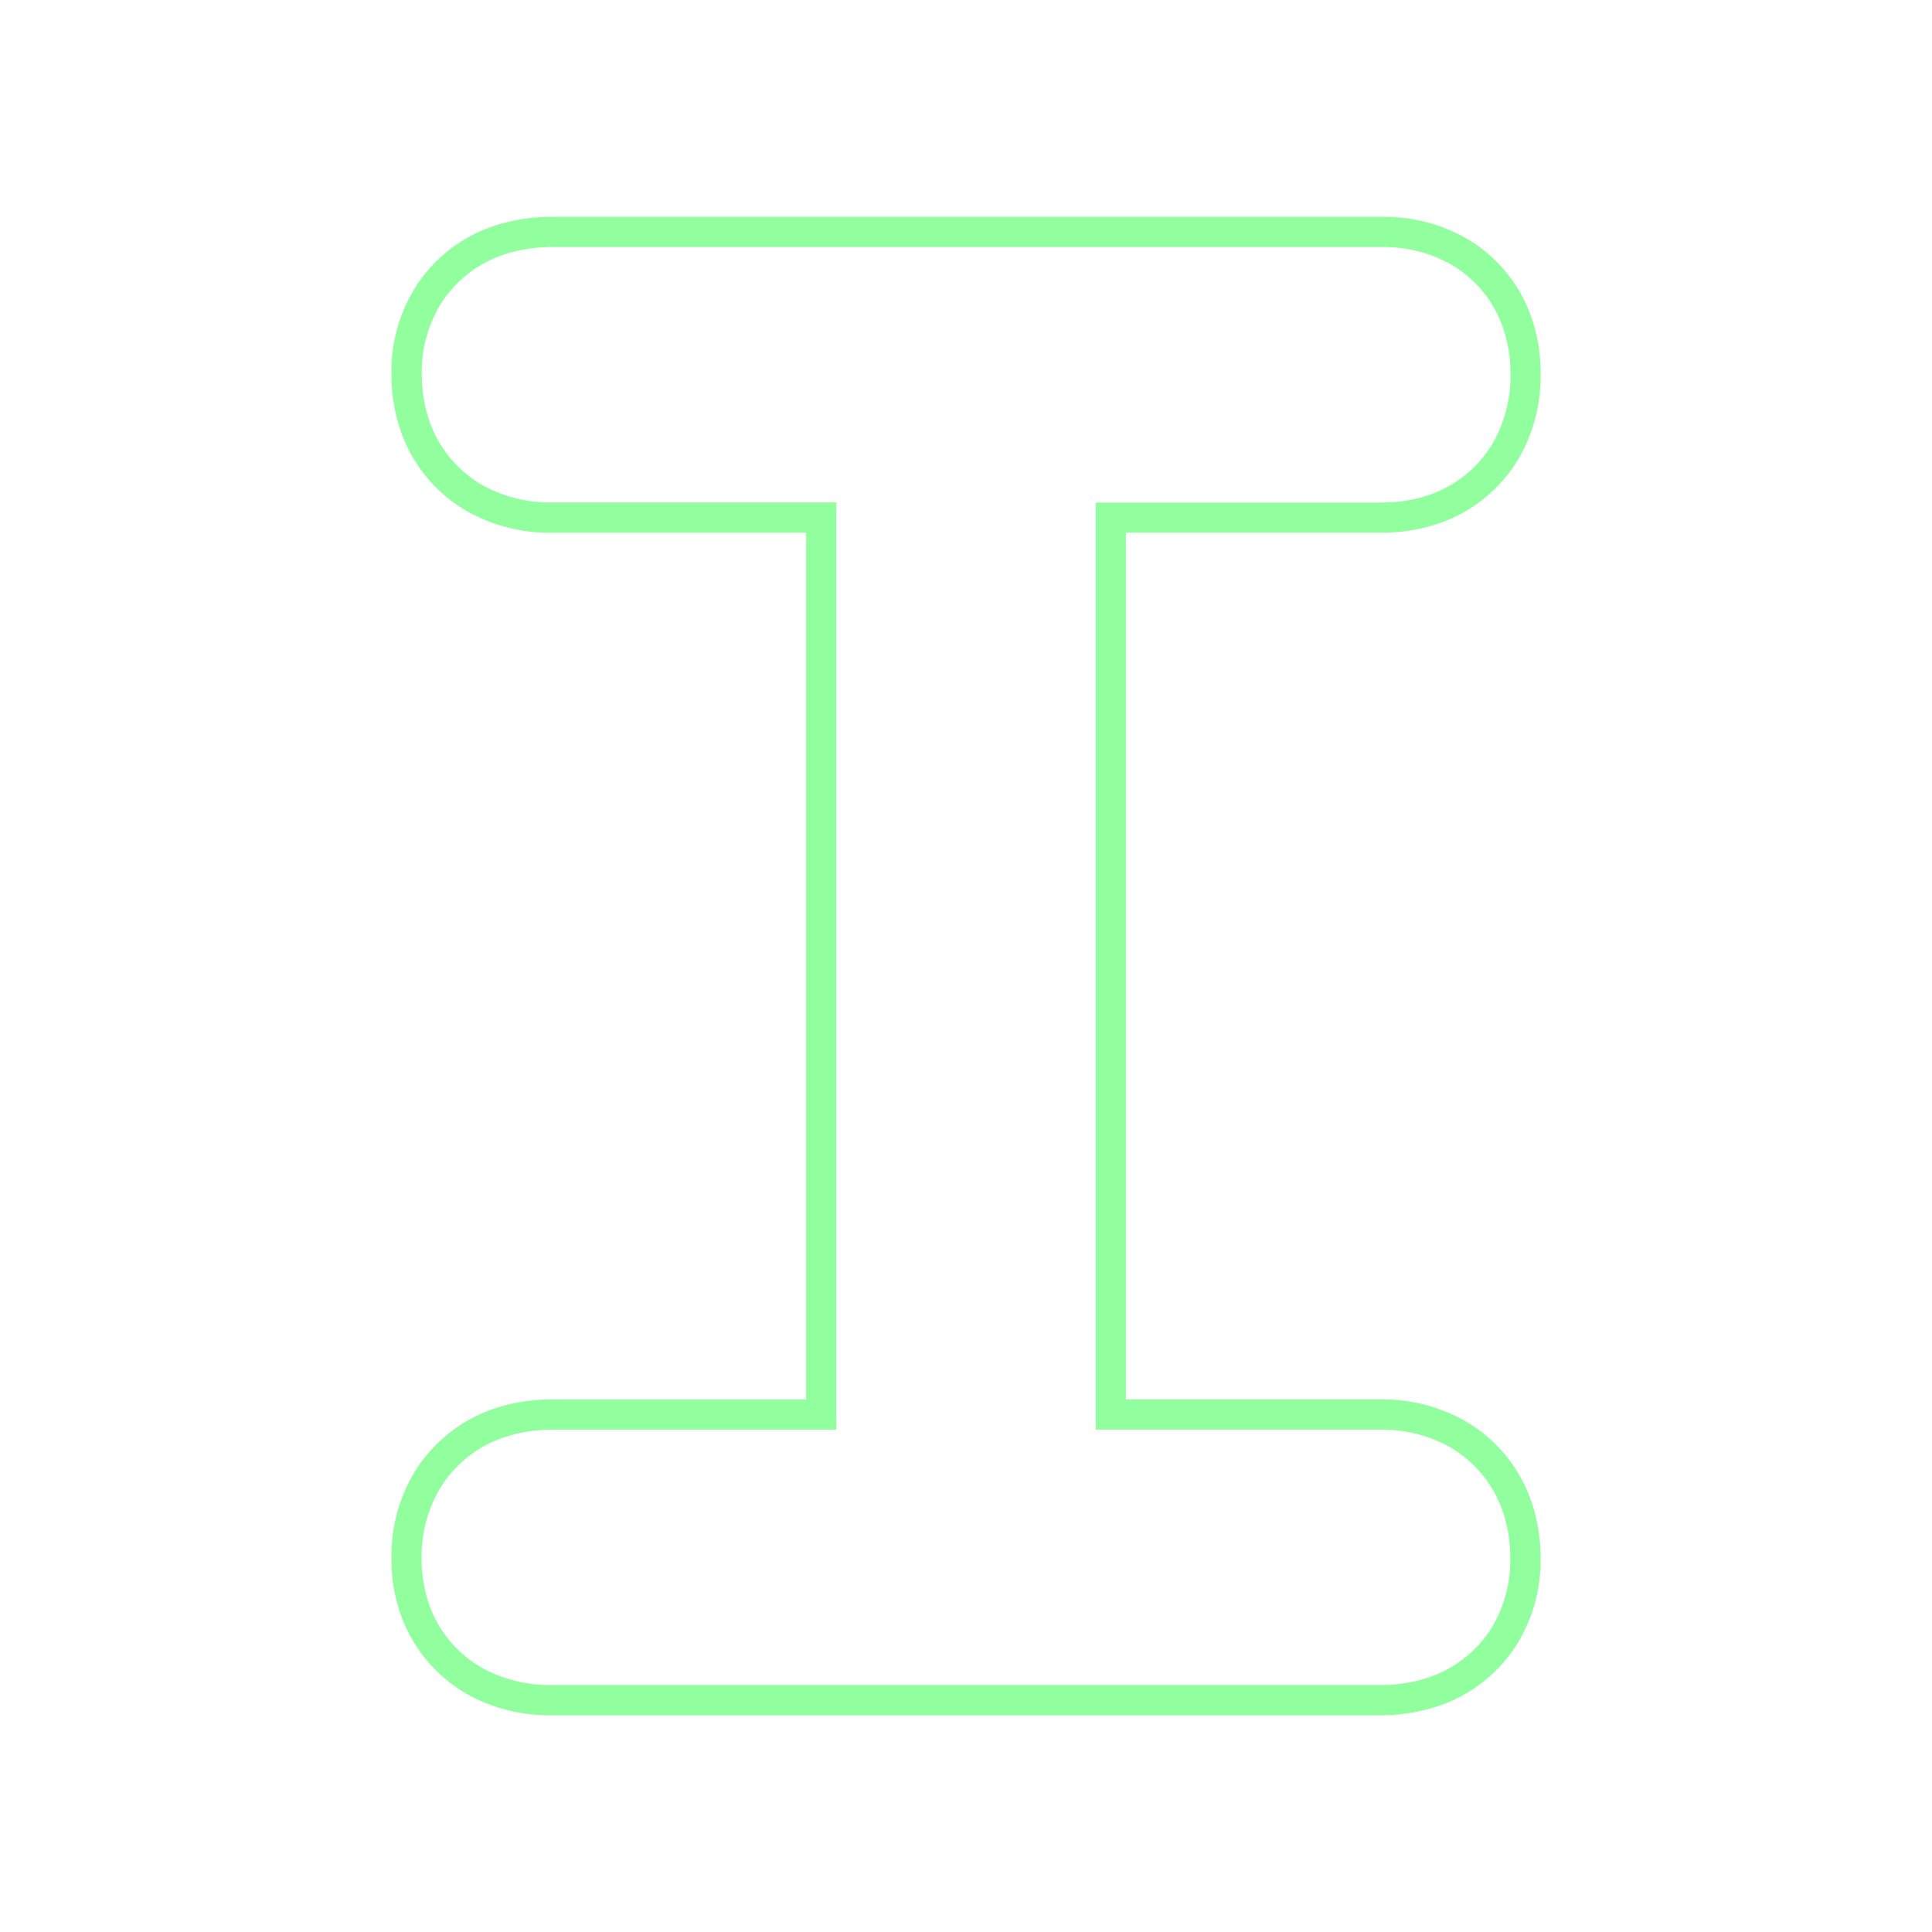 <svg id="Layer_1" data-name="Layer 1" xmlns="http://www.w3.org/2000/svg" viewBox="0 0 512 512"><defs><style>.cls-1{fill:#92ff9f;isolation:isolate;}</style></defs><path class="cls-1" d="M388.13,376.49a44.76,44.76,0,0,0-22.49-5.64H298.38V141.15h67.79a46.38,46.38,0,0,0,14.61-2.26,39.39,39.39,0,0,0,21.56-17.16A43.39,43.39,0,0,0,408.27,99a44.66,44.66,0,0,0-2.4-14.81A38.9,38.9,0,0,0,388.29,63a44.09,44.09,0,0,0-22.13-5.54H146.35a48.45,48.45,0,0,0-14.08,2,39.27,39.27,0,0,0-21.84,16.12,41.93,41.93,0,0,0-6.7,23.49,45.13,45.13,0,0,0,2.42,15,39.24,39.24,0,0,0,17.73,21.48,44.79,44.79,0,0,0,22.48,5.63h67.27v229.7H146.35A47.81,47.81,0,0,0,131.88,373a39.84,39.84,0,0,0-21.83,16.77A43.27,43.27,0,0,0,103.73,413a43.8,43.8,0,0,0,2.57,15.18,39.44,39.44,0,0,0,18.11,21.13,44.88,44.88,0,0,0,22,5.26H365.65a48,48,0,0,0,14.08-2,39.32,39.32,0,0,0,21.83-16.11,41.92,41.92,0,0,0,6.71-23.5,45.51,45.51,0,0,0-2.42-15A39.38,39.38,0,0,0,388.13,376.49Zm6.74,55.58a31.8,31.8,0,0,1-17.39,12.82,40.45,40.45,0,0,1-11.84,1.66H146.36a37.49,37.49,0,0,1-18.2-4.32,31.28,31.28,0,0,1-14.32-16.72A36.51,36.51,0,0,1,111.73,413a35.39,35.39,0,0,1,5.14-19,31.76,31.76,0,0,1,17.36-13.31,39.77,39.77,0,0,1,12.13-1.79h75.27V133.15H146.36a36.9,36.9,0,0,1-18.58-4.62,31.53,31.53,0,0,1-14-17,37.66,37.66,0,0,1-2-12.46,34.41,34.41,0,0,1,5.4-19.11,31.73,31.73,0,0,1,17.39-12.82,40.79,40.79,0,0,1,11.84-1.66h219.8A36.27,36.27,0,0,1,384.4,70a31.13,31.13,0,0,1,13.89,16.79,36.84,36.84,0,0,1,2,12.27,35.89,35.89,0,0,1-4.84,18.65,31.44,31.44,0,0,1-17.09,13.58,38.41,38.41,0,0,1-12.18,1.88H290.38v245.7h75.26a37,37,0,0,1,18.58,4.62,31.57,31.57,0,0,1,14,17,37.48,37.48,0,0,1,2,12.47A34.45,34.45,0,0,1,394.87,432.07Z"/></svg>